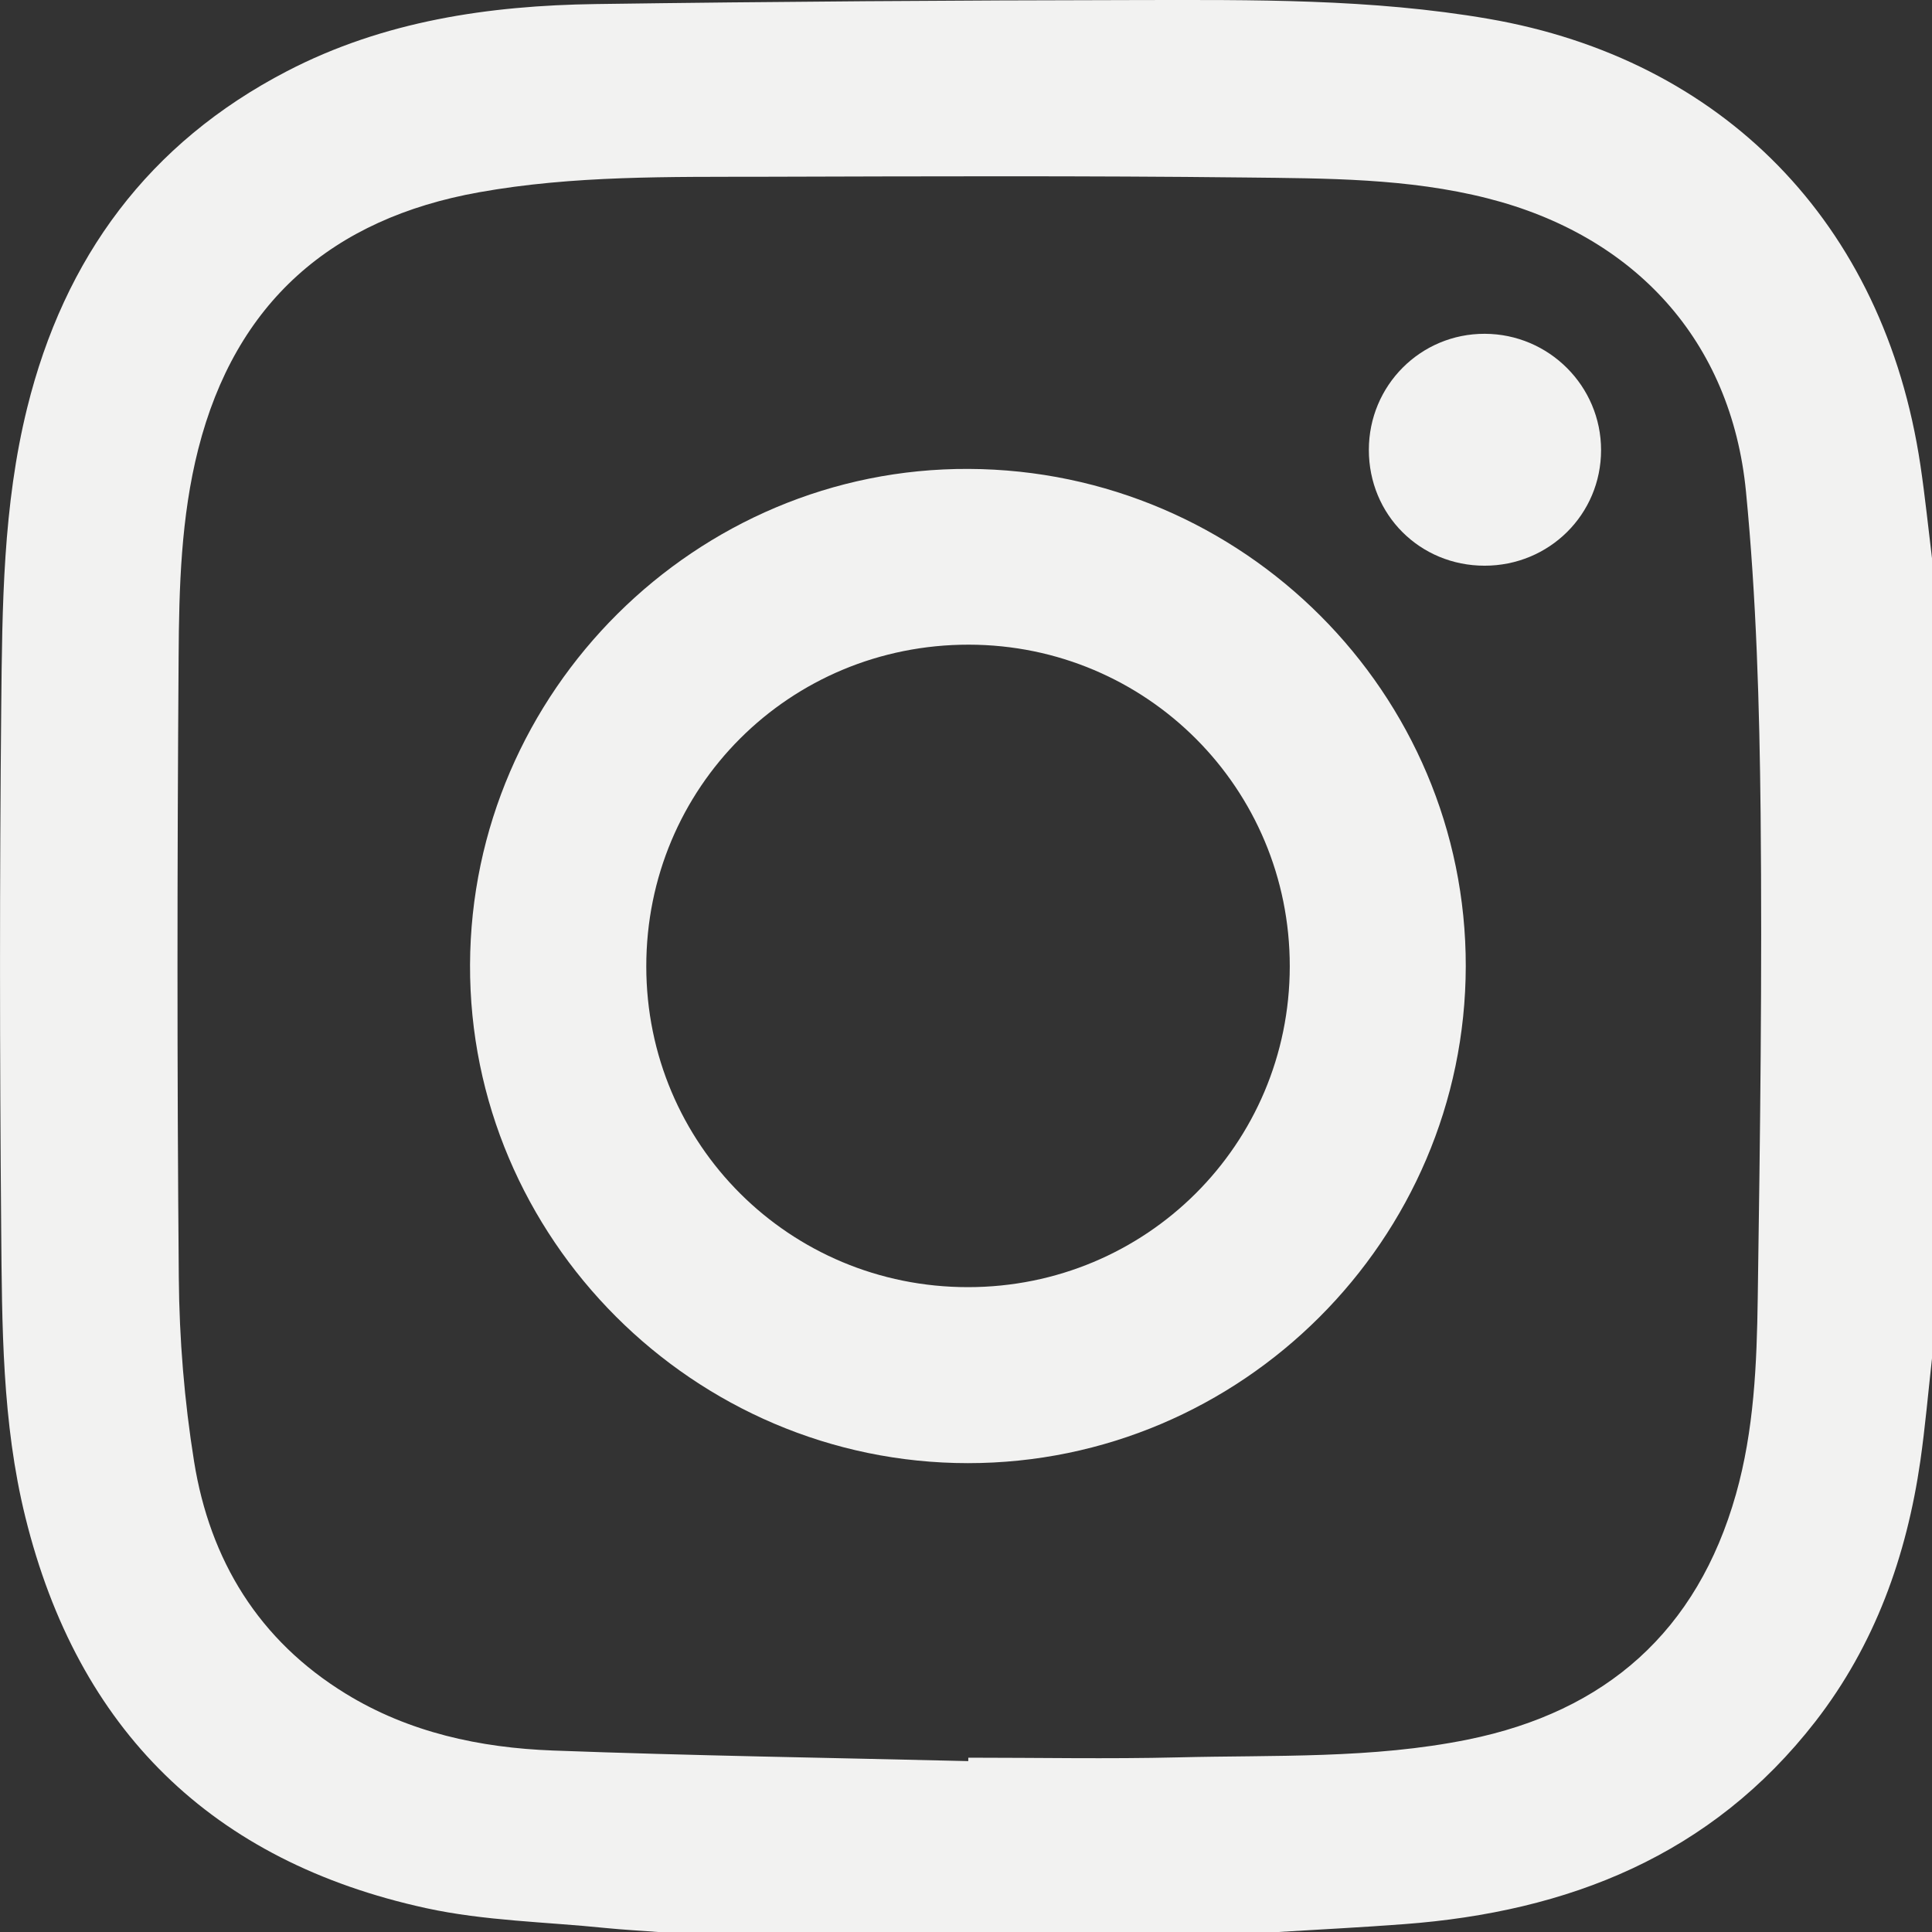 <svg width="31" height="31" viewBox="0 0 31 31" fill="none" xmlns="http://www.w3.org/2000/svg">
<rect x="0" y="0" width="31" height="31" fill="#333333" stroke="none"/>
<g id="tapa_delantera_-_tiro" clip-path="url(#clip0_11_143)">
<path id="Vector" d="M20.508 31H10.561C10.28 30.979 9.999 30.964 9.719 30.936C8.756 30.837 7.775 30.822 6.836 30.617C3.402 29.868 1.25 27.757 0.407 24.344C0.031 22.824 0.033 21.263 0.019 19.712C-0.005 16.917 -0.007 14.12 0.02 11.325C0.036 9.724 0.047 8.116 0.436 6.545C1.032 4.133 2.384 2.295 4.605 1.142C6.155 0.337 7.841 0.089 9.56 0.065C12.441 0.025 15.321 0.005 18.202 0.001C20.1 -0.002 22.004 -0.022 23.884 0.302C27.623 0.947 30.231 3.556 30.814 7.464C30.888 7.96 30.939 8.46 31 8.958V21.796C30.939 22.345 30.891 22.895 30.813 23.442C30.592 24.971 30.085 26.39 29.128 27.624C27.457 29.775 25.165 30.676 22.529 30.874C21.856 30.925 21.182 30.959 20.508 31H20.508ZM15.536 28.257C15.536 28.239 15.537 28.221 15.537 28.203C16.659 28.203 17.781 28.225 18.902 28.198C20.455 28.159 22.019 28.223 23.553 27.912C25.769 27.463 27.232 26.174 27.854 23.977C28.145 22.948 28.189 21.887 28.204 20.83C28.242 18.237 28.276 15.643 28.25 13.05C28.232 11.328 28.182 9.599 28.015 7.886C27.779 5.467 26.233 3.782 23.867 3.182C22.591 2.858 21.282 2.863 19.982 2.848C17.415 2.819 14.847 2.829 12.281 2.836C10.746 2.84 9.205 2.813 7.687 3.085C5.324 3.507 3.78 4.85 3.181 7.206C2.903 8.3 2.873 9.424 2.866 10.541C2.843 13.861 2.84 17.181 2.869 20.501C2.877 21.486 2.958 22.478 3.114 23.45C3.368 25.035 4.153 26.321 5.549 27.177C6.563 27.799 7.701 28.044 8.87 28.088C11.091 28.171 13.314 28.204 15.537 28.258L15.536 28.257Z" fill="#F2F2F1"/>
<path id="Vector_2" d="M23.519 15.505C23.512 19.892 19.921 23.477 15.533 23.477C11.133 23.477 7.525 19.866 7.542 15.48C7.558 11.094 11.169 7.504 15.544 7.524C19.948 7.544 23.526 11.125 23.519 15.505ZM15.531 20.653C18.392 20.653 20.692 18.362 20.695 15.507C20.698 12.652 18.4 10.348 15.546 10.344C12.669 10.341 10.368 12.635 10.37 15.508C10.371 18.363 12.668 20.653 15.531 20.653V20.653Z" fill="#F2F2F1"/>
<path id="Vector_3" d="M23.822 9.077C22.782 9.077 21.964 8.259 21.964 7.219C21.964 6.185 22.794 5.353 23.824 5.356C24.854 5.359 25.69 6.195 25.69 7.222C25.69 8.253 24.859 9.077 23.821 9.077H23.822Z" fill="#F2F2F1"/>
</g>
<defs>
<clipPath id="clip0_11_143">
<rect width="31" height="31" fill="white"/>
</clipPath>
</defs>
</svg>
